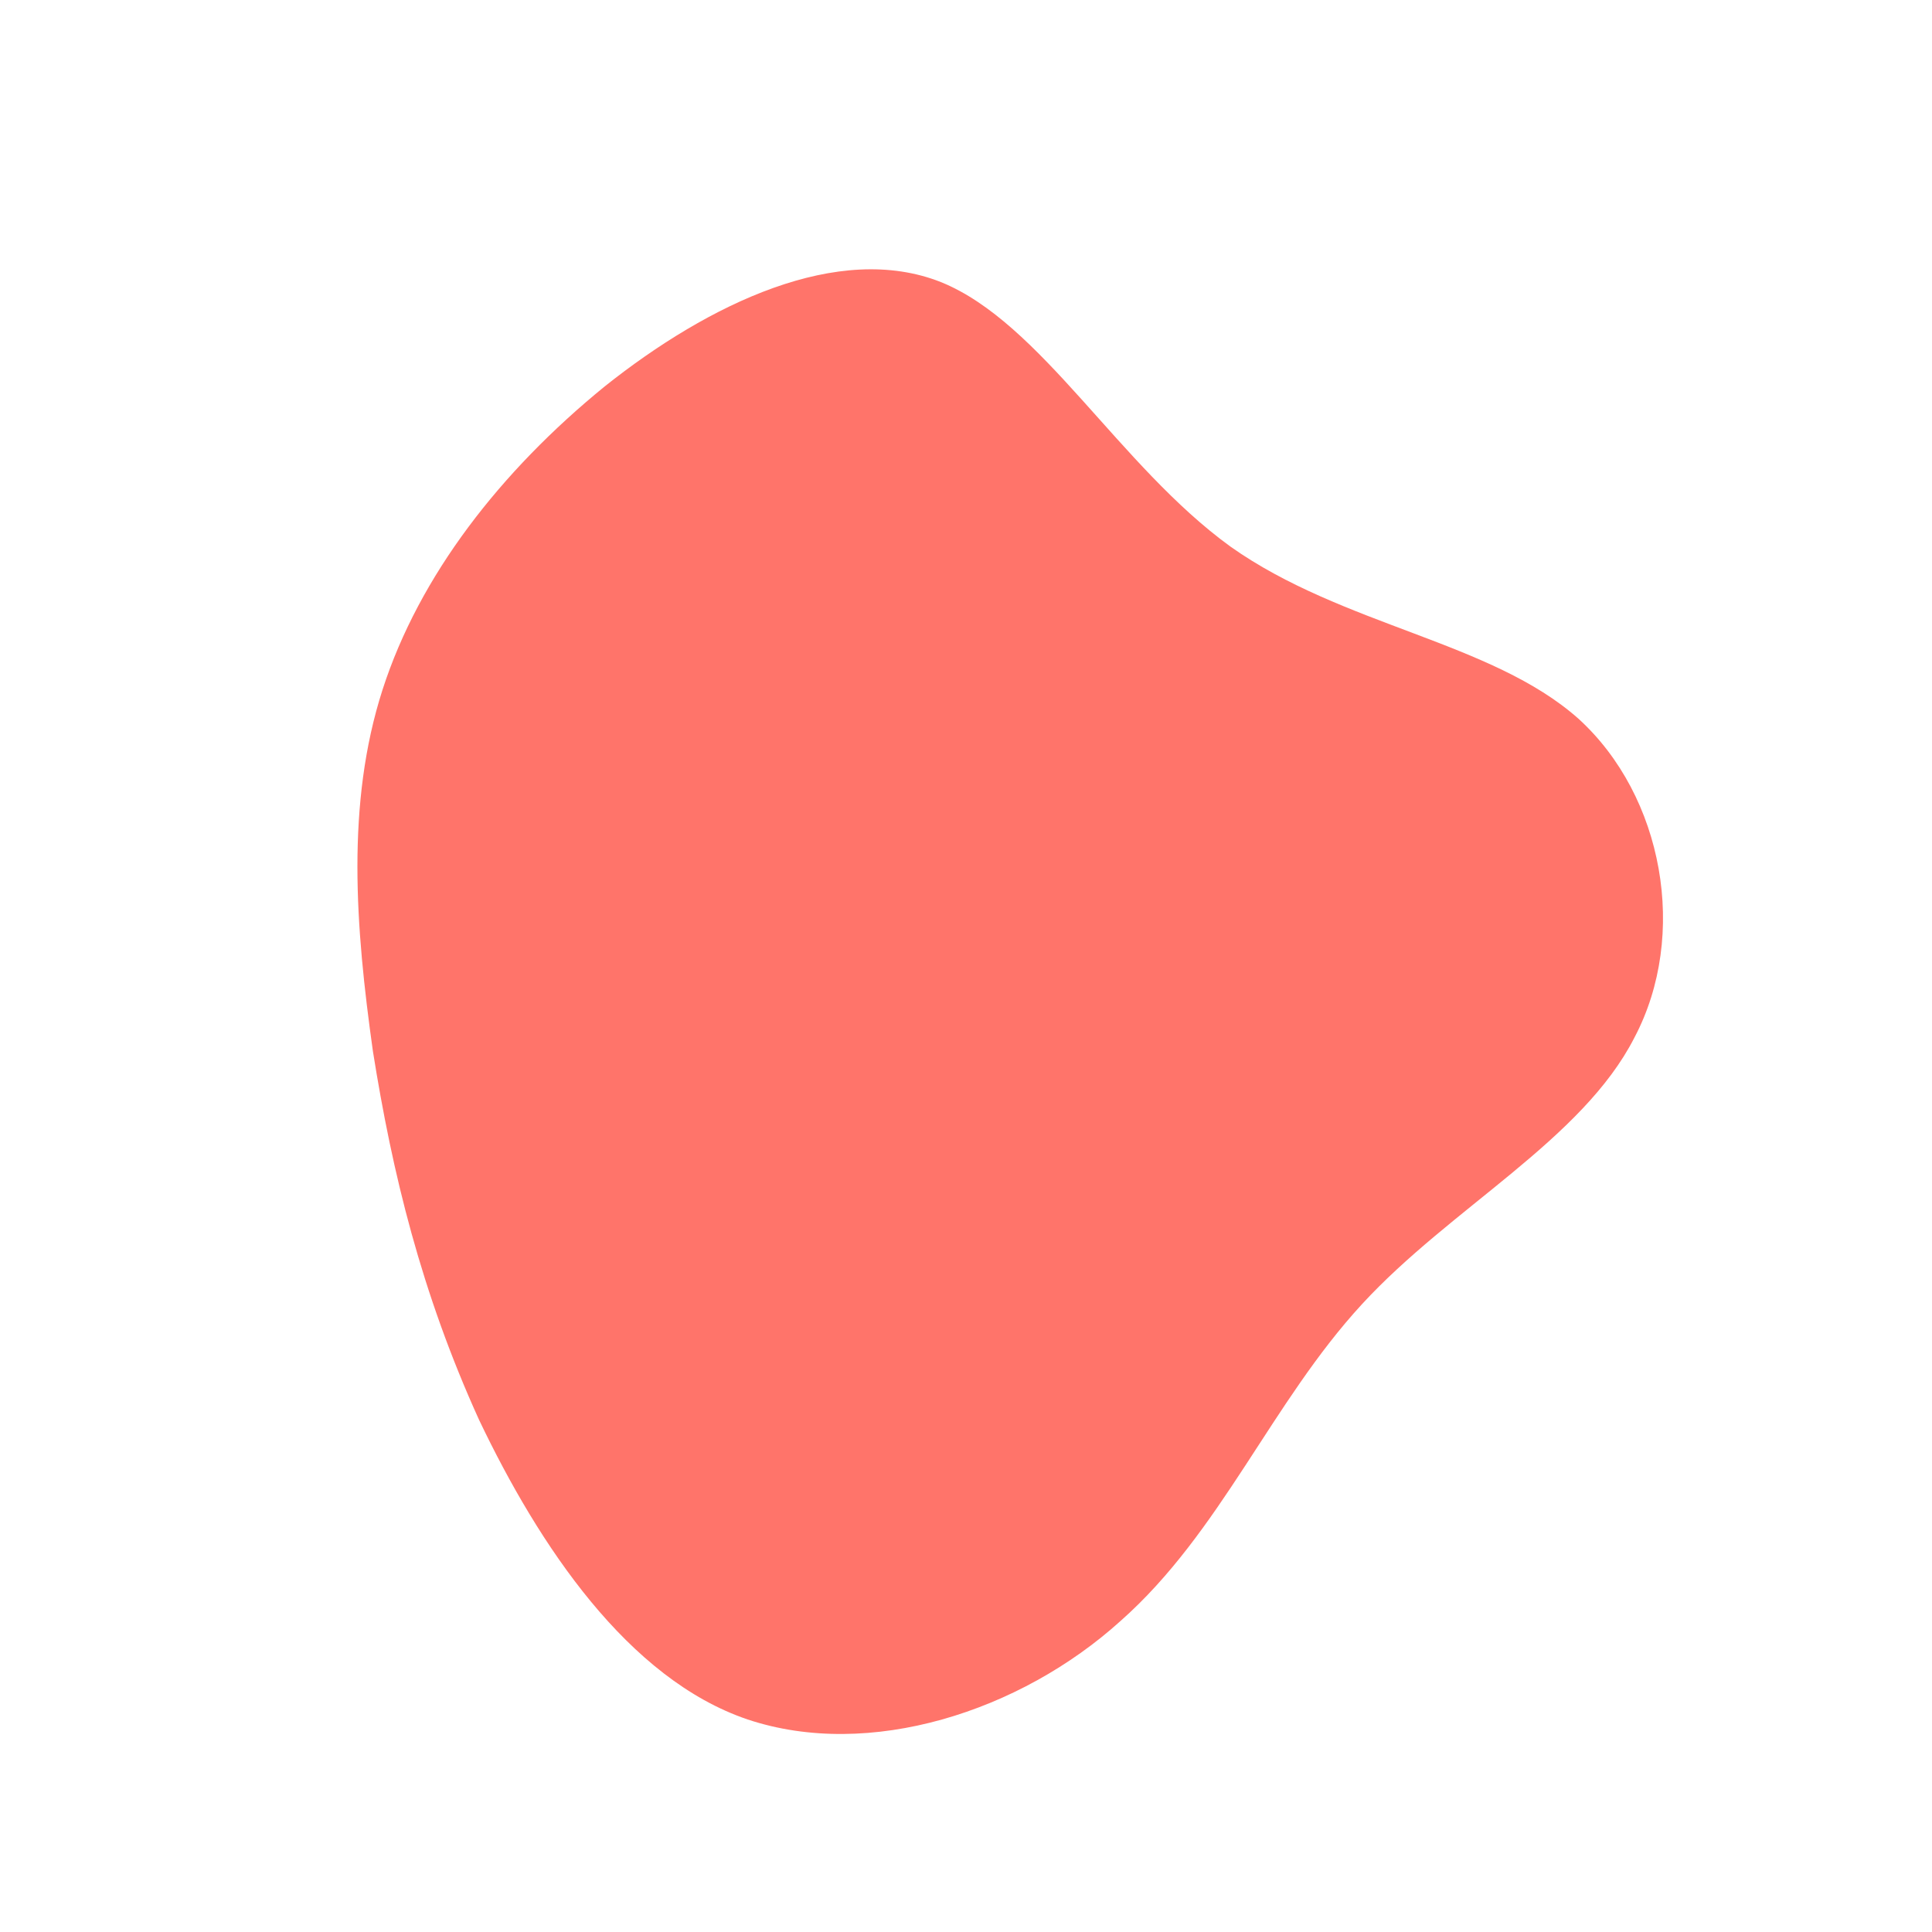 <!--?xml version="1.0" standalone="no"?-->
              <svg id="sw-js-blob-svg" viewBox="0 0 100 100" xmlns="http://www.w3.org/2000/svg" version="1.1">
                    <defs> 
                        <linearGradient id="sw-gradient" x1="0" x2="1" y1="1" y2="0">
                            <stop id="stop1" stop-color="rgba(255, 116, 106, 1)" offset="0%"></stop>
                            <stop id="stop2" stop-color="rgba(251, 168, 31, 1)" offset="100%"></stop>
                        </linearGradient>
                    </defs>
                <path fill="rgba(255, 116, 106, 1)" d="M13.7,-21.7C19.5,-17.6,27.2,-16.8,31.7,-12.8C36.1,-8.8,37.4,-1.6,34.6,3.7C31.9,9,25.1,12.5,20.5,17.5C15.8,22.6,13.2,29.3,8,33.9C2.8,38.6,-5,41.1,-11.3,39C-17.5,36.9,-22.1,30,-25.2,23.5C-28.2,16.9,-29.7,10.7,-30.7,4.4C-31.6,-2,-32.1,-8.4,-30.2,-14.3C-28.3,-20.2,-24.1,-25.6,-18.7,-30C-13.3,-34.3,-6.6,-37.5,-1.3,-35.4C3.9,-33.3,7.9,-25.9,13.7,-21.7Z" width="100%" height="100%" transform="translate(50 50)" stroke-width="0" style="transition: all 0.3s ease 0s;"></path>
              </svg>